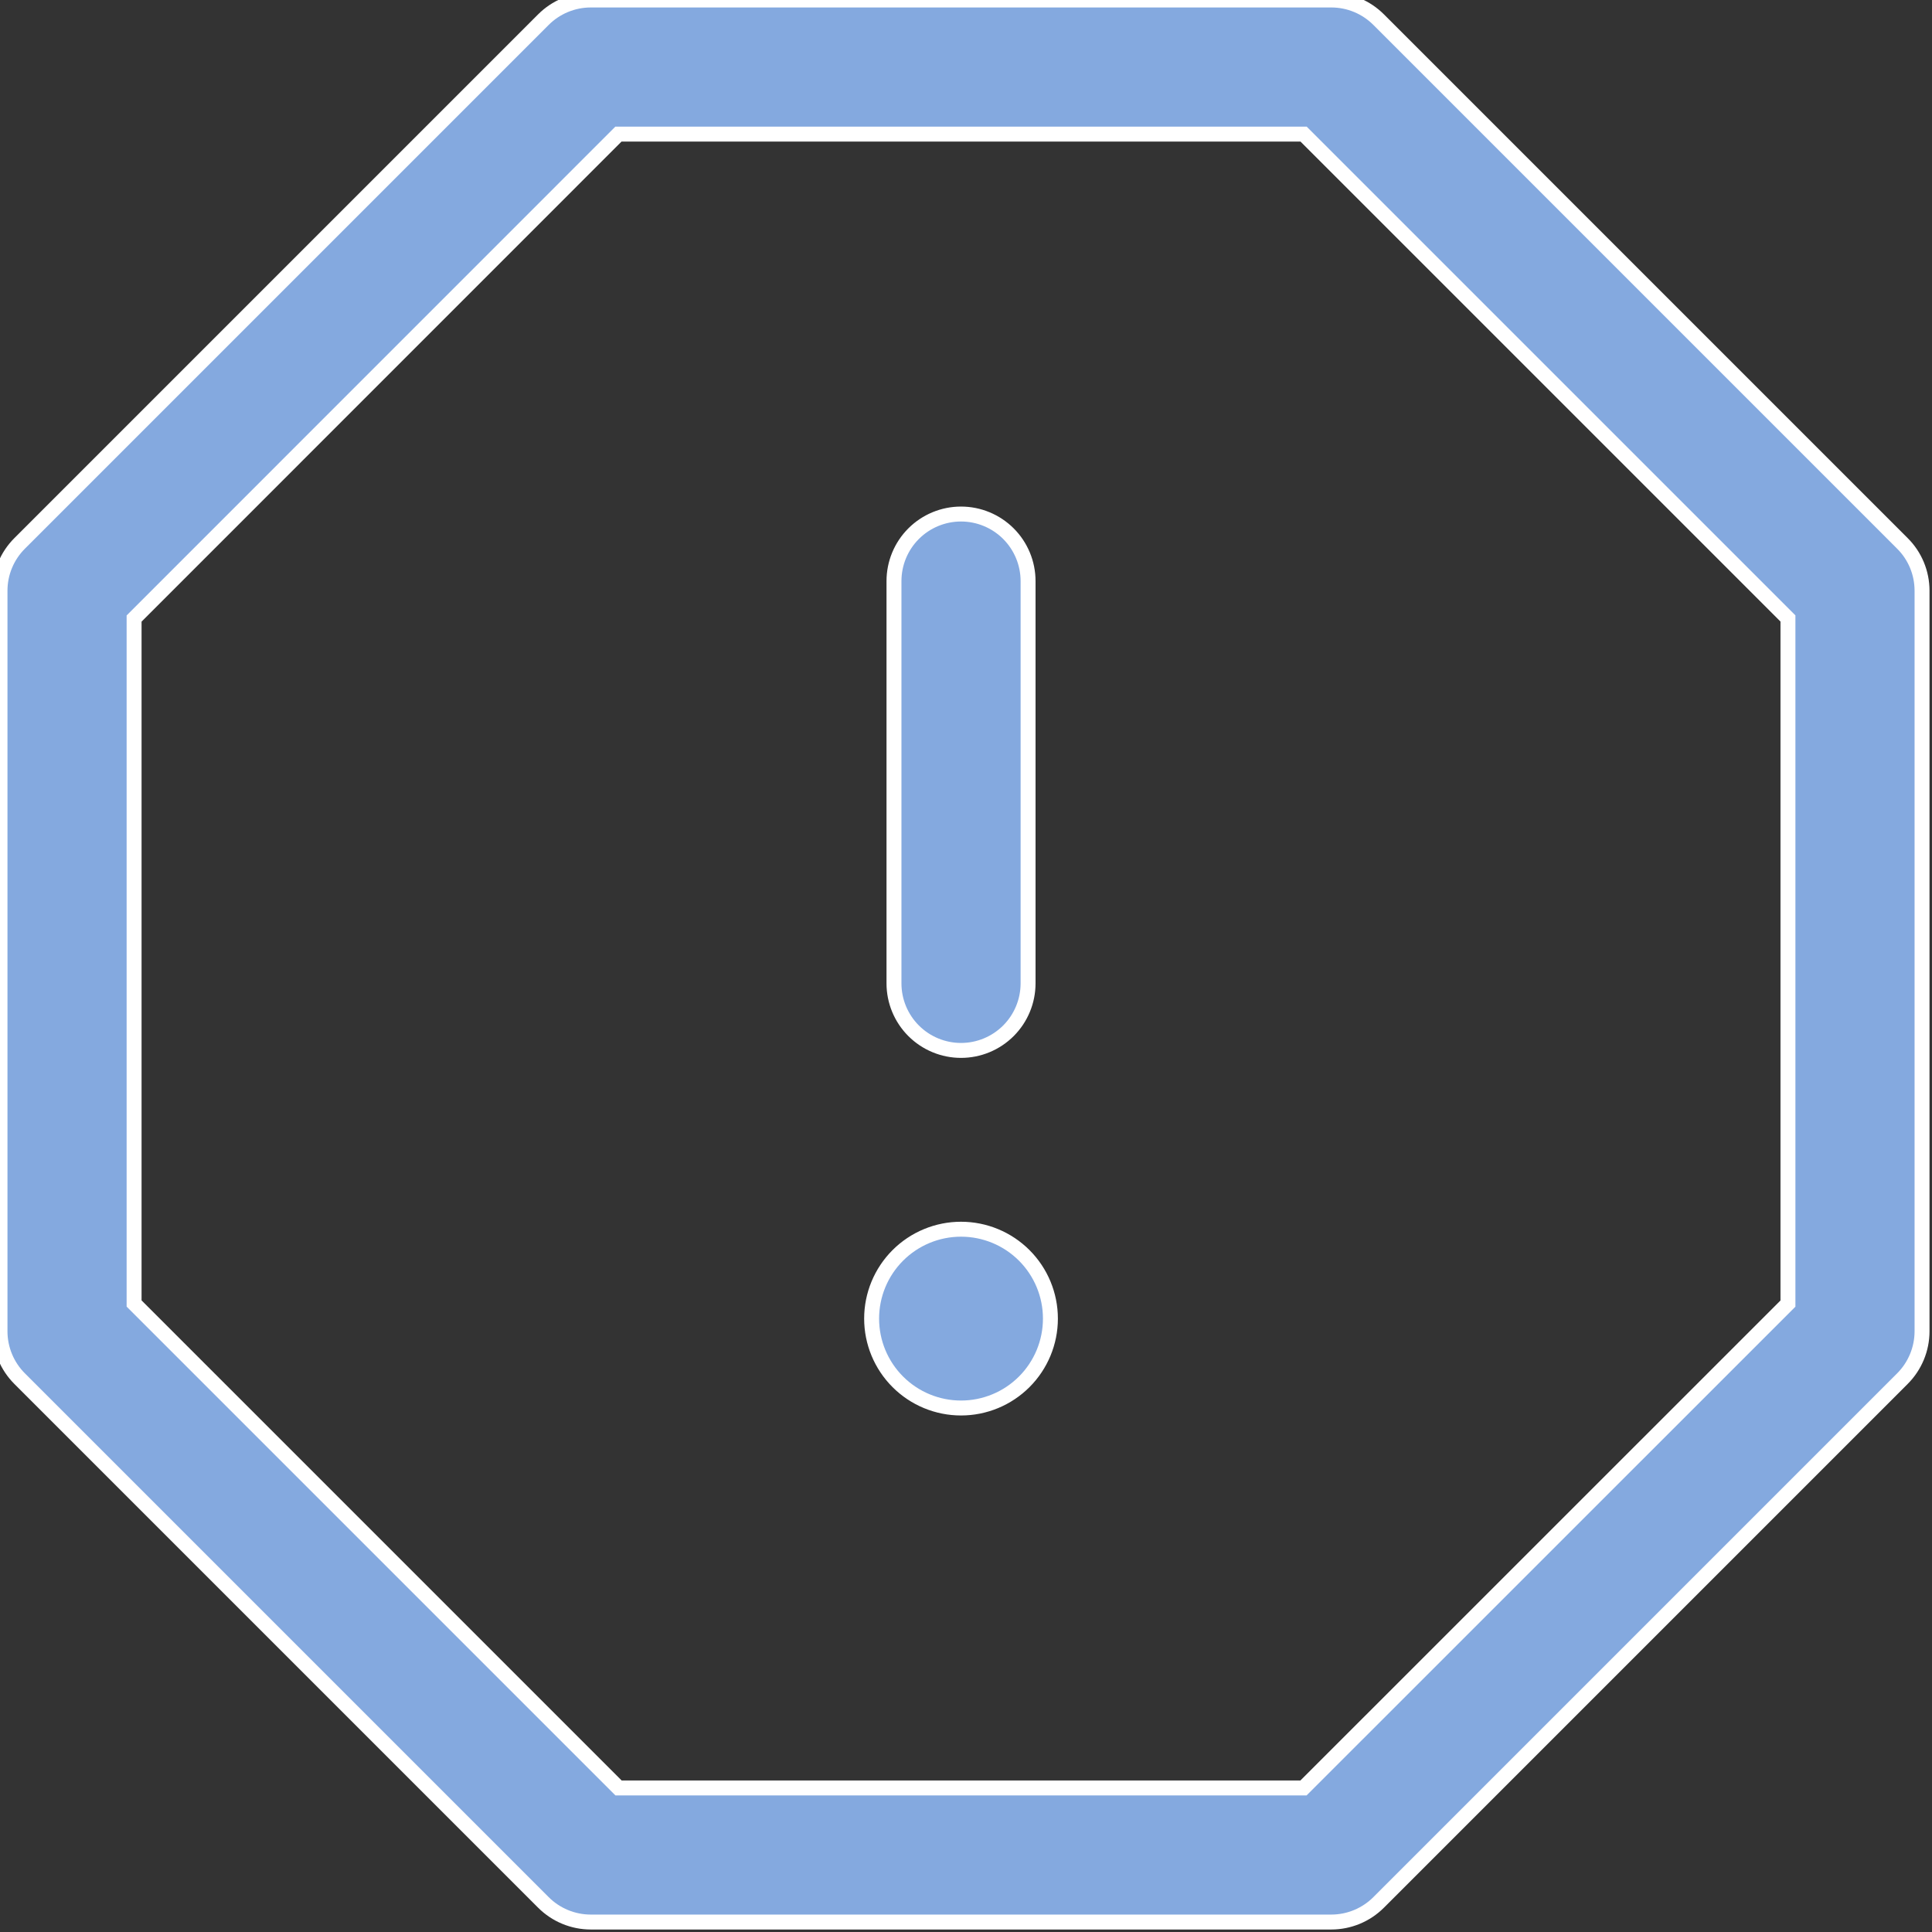 <svg width="194" height="194" viewBox="0 0 194 194" fill="none" xmlns="http://www.w3.org/2000/svg" xmlns:xlink="http://www.w3.org/1999/xlink">
<rect x="0" y="0" width="194" height="194" fill="#333333" stroke="none"/>
<path d="M96.5,51.616C98.286,51.616 99.998,52.326 101.261,53.588C102.523,54.851 103.233,56.563 103.233,58.349L103.233,98.744C103.233,100.53 102.523,102.242 101.261,103.505C99.998,104.767 98.286,105.477 96.5,105.477C94.715,105.477 93.002,104.767 91.74,103.505C90.477,102.242 89.768,100.53 89.768,98.744L89.768,58.349C89.768,56.563 90.477,54.851 91.74,53.588C93.002,52.326 94.715,51.616 96.5,51.616ZM96.5,141.384C98.881,141.384 101.164,140.438 102.848,138.754C104.531,137.071 105.477,134.788 105.477,132.407C105.477,130.026 104.531,127.743 102.848,126.059C101.164,124.376 98.881,123.43 96.5,123.43C94.119,123.43 91.836,124.376 90.153,126.059C88.469,127.743 87.523,130.026 87.523,132.407C87.523,134.788 88.469,137.071 90.153,138.754C91.836,140.438 94.119,141.384 96.5,141.384Z" fill="#84A9DF" stroke="#FFFFFF" stroke-width="1.5" stroke-miterlimit="3.999"/>
<path d="M54.561,1.975C55.822,0.712 57.533,0.002 59.318,0L133.682,0C135.468,0 137.174,0.709 138.439,1.975L191.025,54.561C192.291,55.817 193,57.523 193,59.318L193,133.682C192.998,135.467 192.288,137.178 191.025,138.439L138.439,191.025C137.178,192.288 135.467,192.998 133.682,193L59.318,193C57.533,192.998 55.822,192.288 54.561,191.025L1.975,138.439C0.712,137.178 0.002,135.467 0,133.682L0,59.318C0,57.532 0.709,55.826 1.975,54.561L54.561,1.975ZM62.101,13.465L13.465,62.11L13.465,130.89L62.11,179.535L130.89,179.535L179.535,130.899L179.535,62.101L130.899,13.465L62.101,13.465Z" fill="#84A9DF" stroke="#FFFFFF" stroke-width="1.5" stroke-miterlimit="3.999"/>
</svg>
